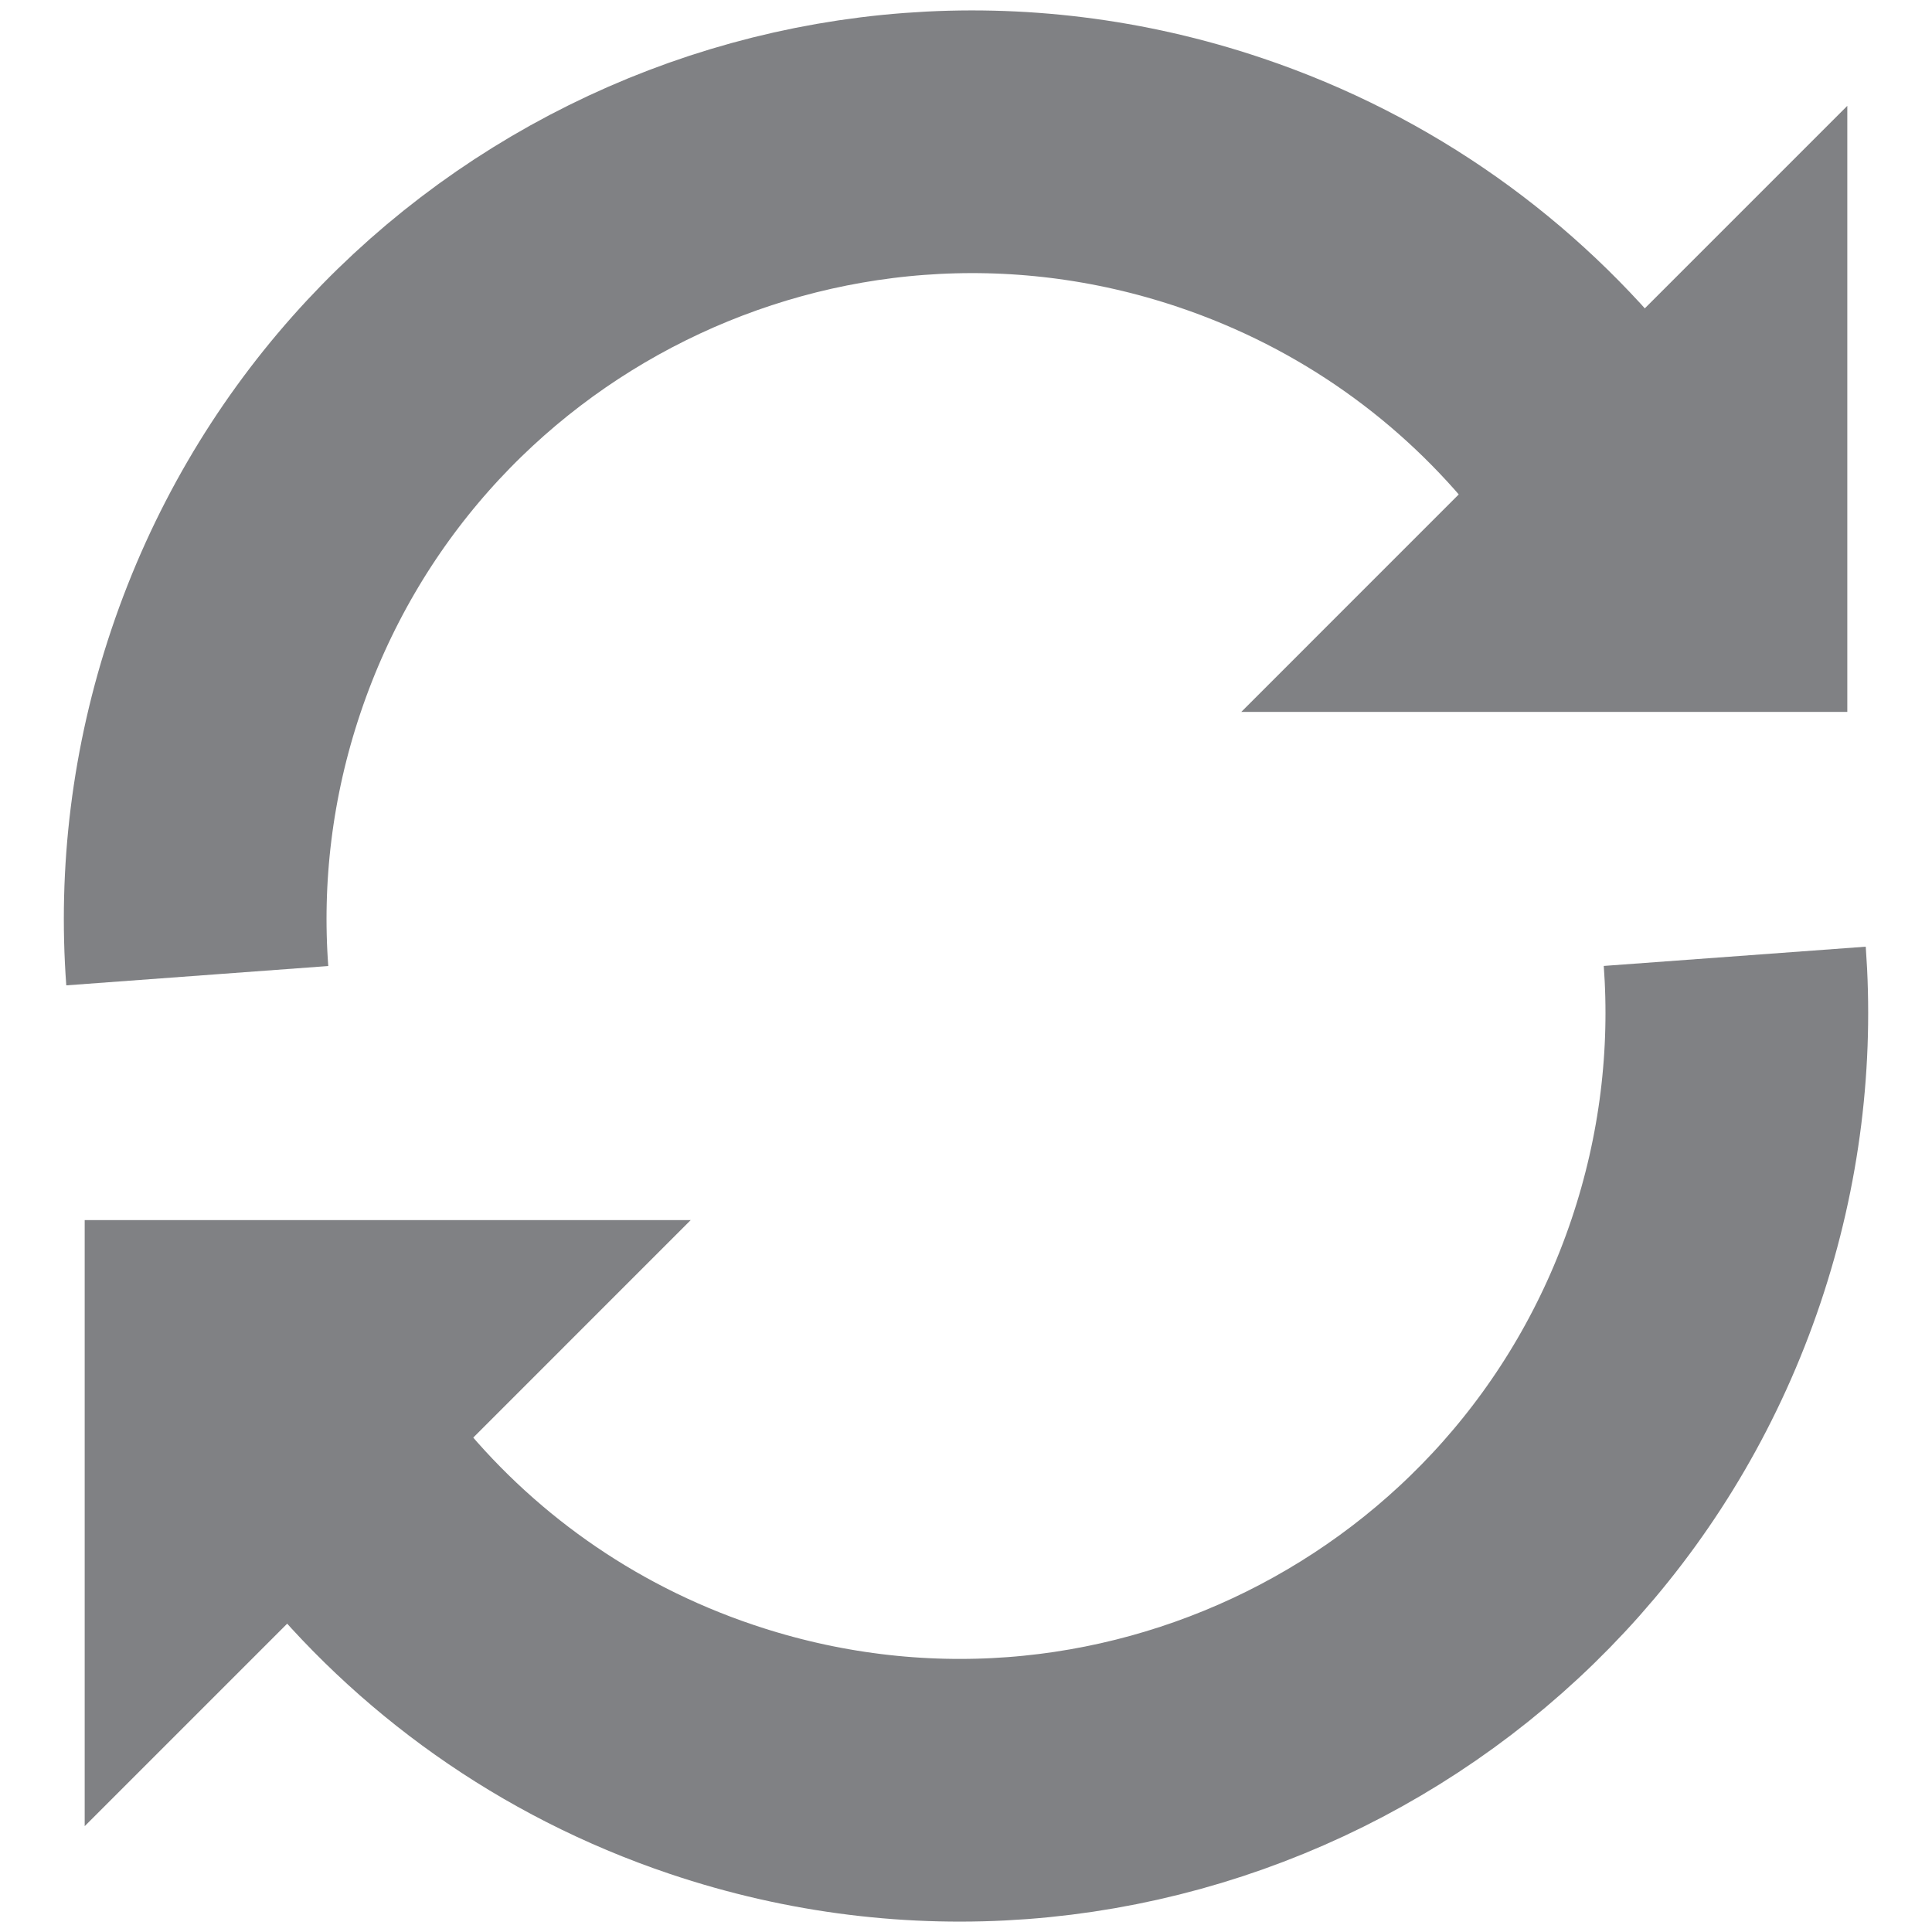 <?xml version="1.0" encoding="utf-8"?>
<!-- Generator: Adobe Illustrator 16.0.4, SVG Export Plug-In . SVG Version: 6.00 Build 0)  -->
<!DOCTYPE svg PUBLIC "-//W3C//DTD SVG 1.1//EN" "http://www.w3.org/Graphics/SVG/1.1/DTD/svg11.dtd">
<svg version="1.1" id="Layer_1" xmlns="http://www.w3.org/2000/svg" xmlns:xlink="http://www.w3.org/1999/xlink" x="0px" y="0px"
	 width="64px" height="64px" viewBox="0 0 64 64" enable-background="new 0 0 64 64" xml:space="preserve">
<g>
	<path fill="none" stroke="#808184" stroke-width="8.702" d="M6.535,32.321C6.29,29,6.689,25.576,7.82,22.222
		C12.358,8.753,26.958,1.511,40.428,6.051c4.858,1.636,8.9,4.582,11.876,8.308"/>
	<path fill="none" stroke="#808184" stroke-width="8.702" d="M7.093,36.076"/>
	<polygon fill="#808184" stroke="#808184" stroke-width="0.917" points="60.736,4.613 60.736,23.125 42.225,23.125 	"/>
	<path fill="none" stroke="#808184" stroke-width="8.702" d="M57.466,31.679c0.244,3.321-0.155,6.745-1.285,10.101
		c-4.539,13.47-19.139,20.71-32.609,16.17c-4.858-1.636-8.899-4.581-11.876-8.308"/>
	<path fill="none" stroke="#808184" stroke-width="8.702" d="M56.907,27.924"/>
	<polygon fill="#808184" stroke="#808184" stroke-width="0.917" points="3.264,59.387 3.264,40.875 21.775,40.875 	"/>
</g>
</svg>
